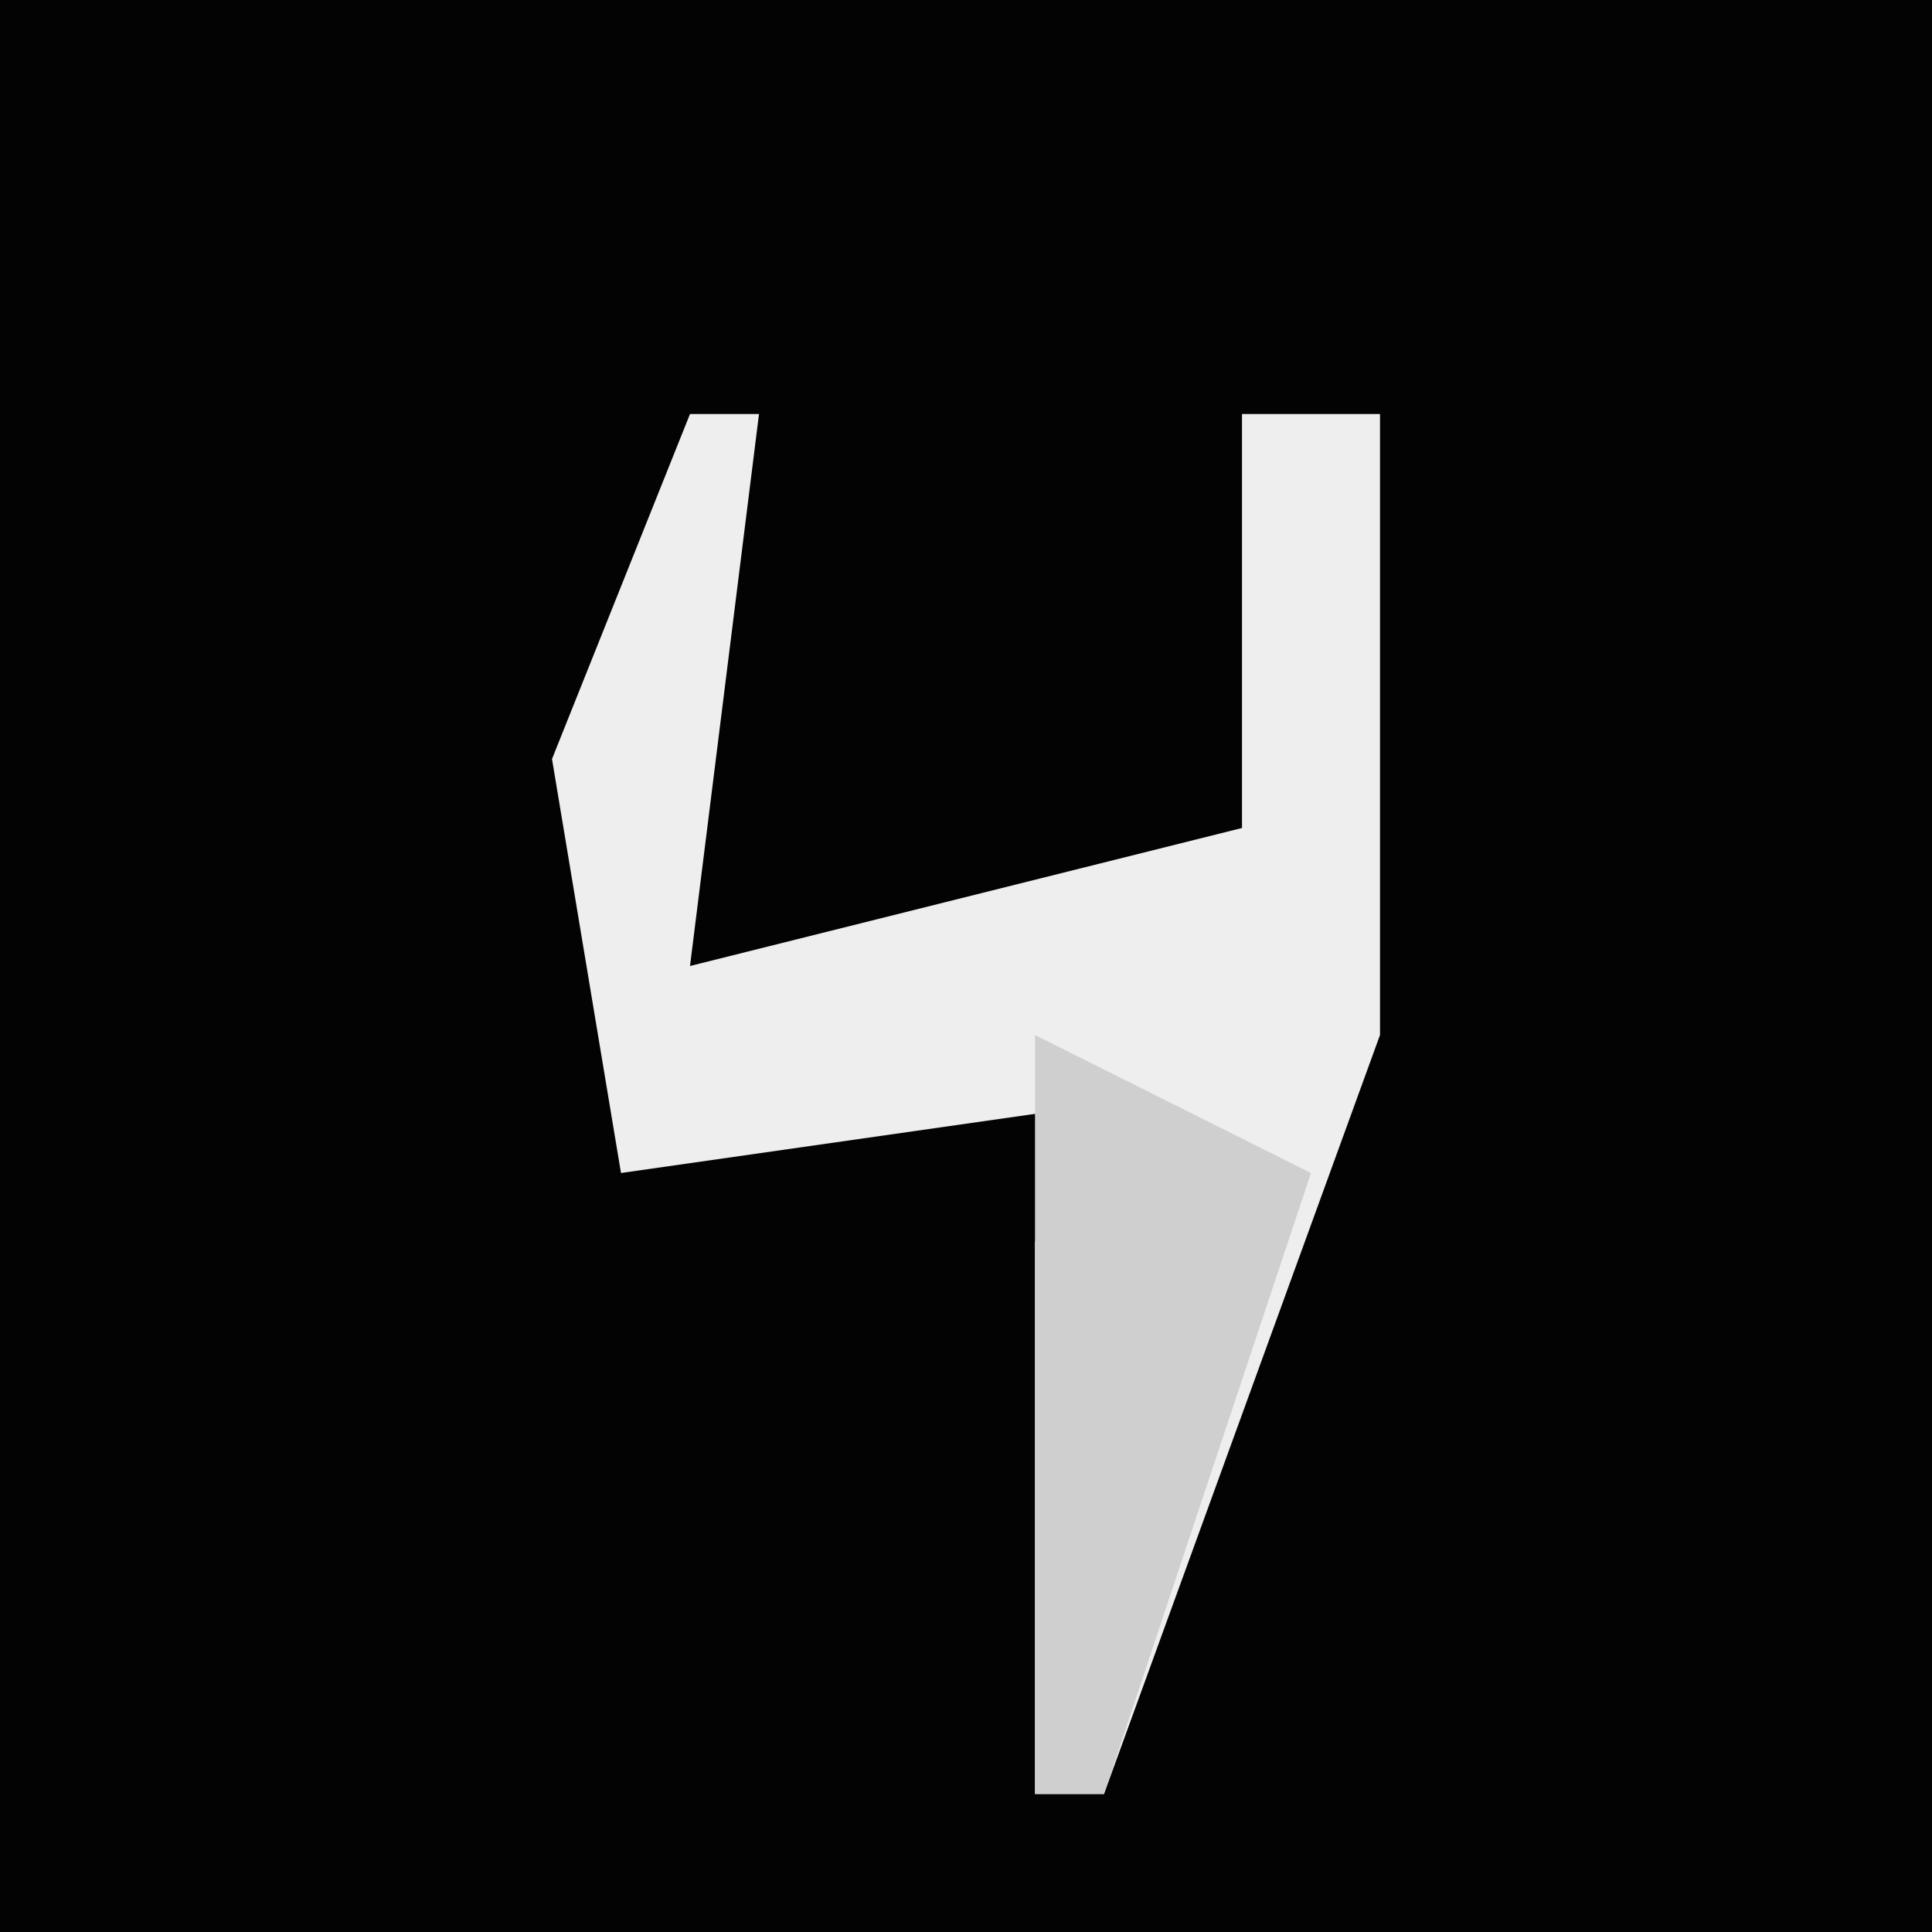 <?xml version="1.0" encoding="UTF-8"?>
<svg version="1.1" xmlns="http://www.w3.org/2000/svg" width="28" height="28">
<path d="M0,0 L28,0 L28,28 L0,28 Z " fill="#030303" transform="translate(0,0)"/>
<path d="M0,0 L1,0 L0,8 L8,6 L8,0 L10,0 L10,9 L6,20 L5,20 L5,12 L6,10 L-1,11 L-2,5 Z " fill="#EEEEEE" transform="translate(10,6)"/>
<path d="M0,0 L4,2 L1,11 L0,11 Z " fill="#CFCFCF" transform="translate(15,15)"/>
</svg>
